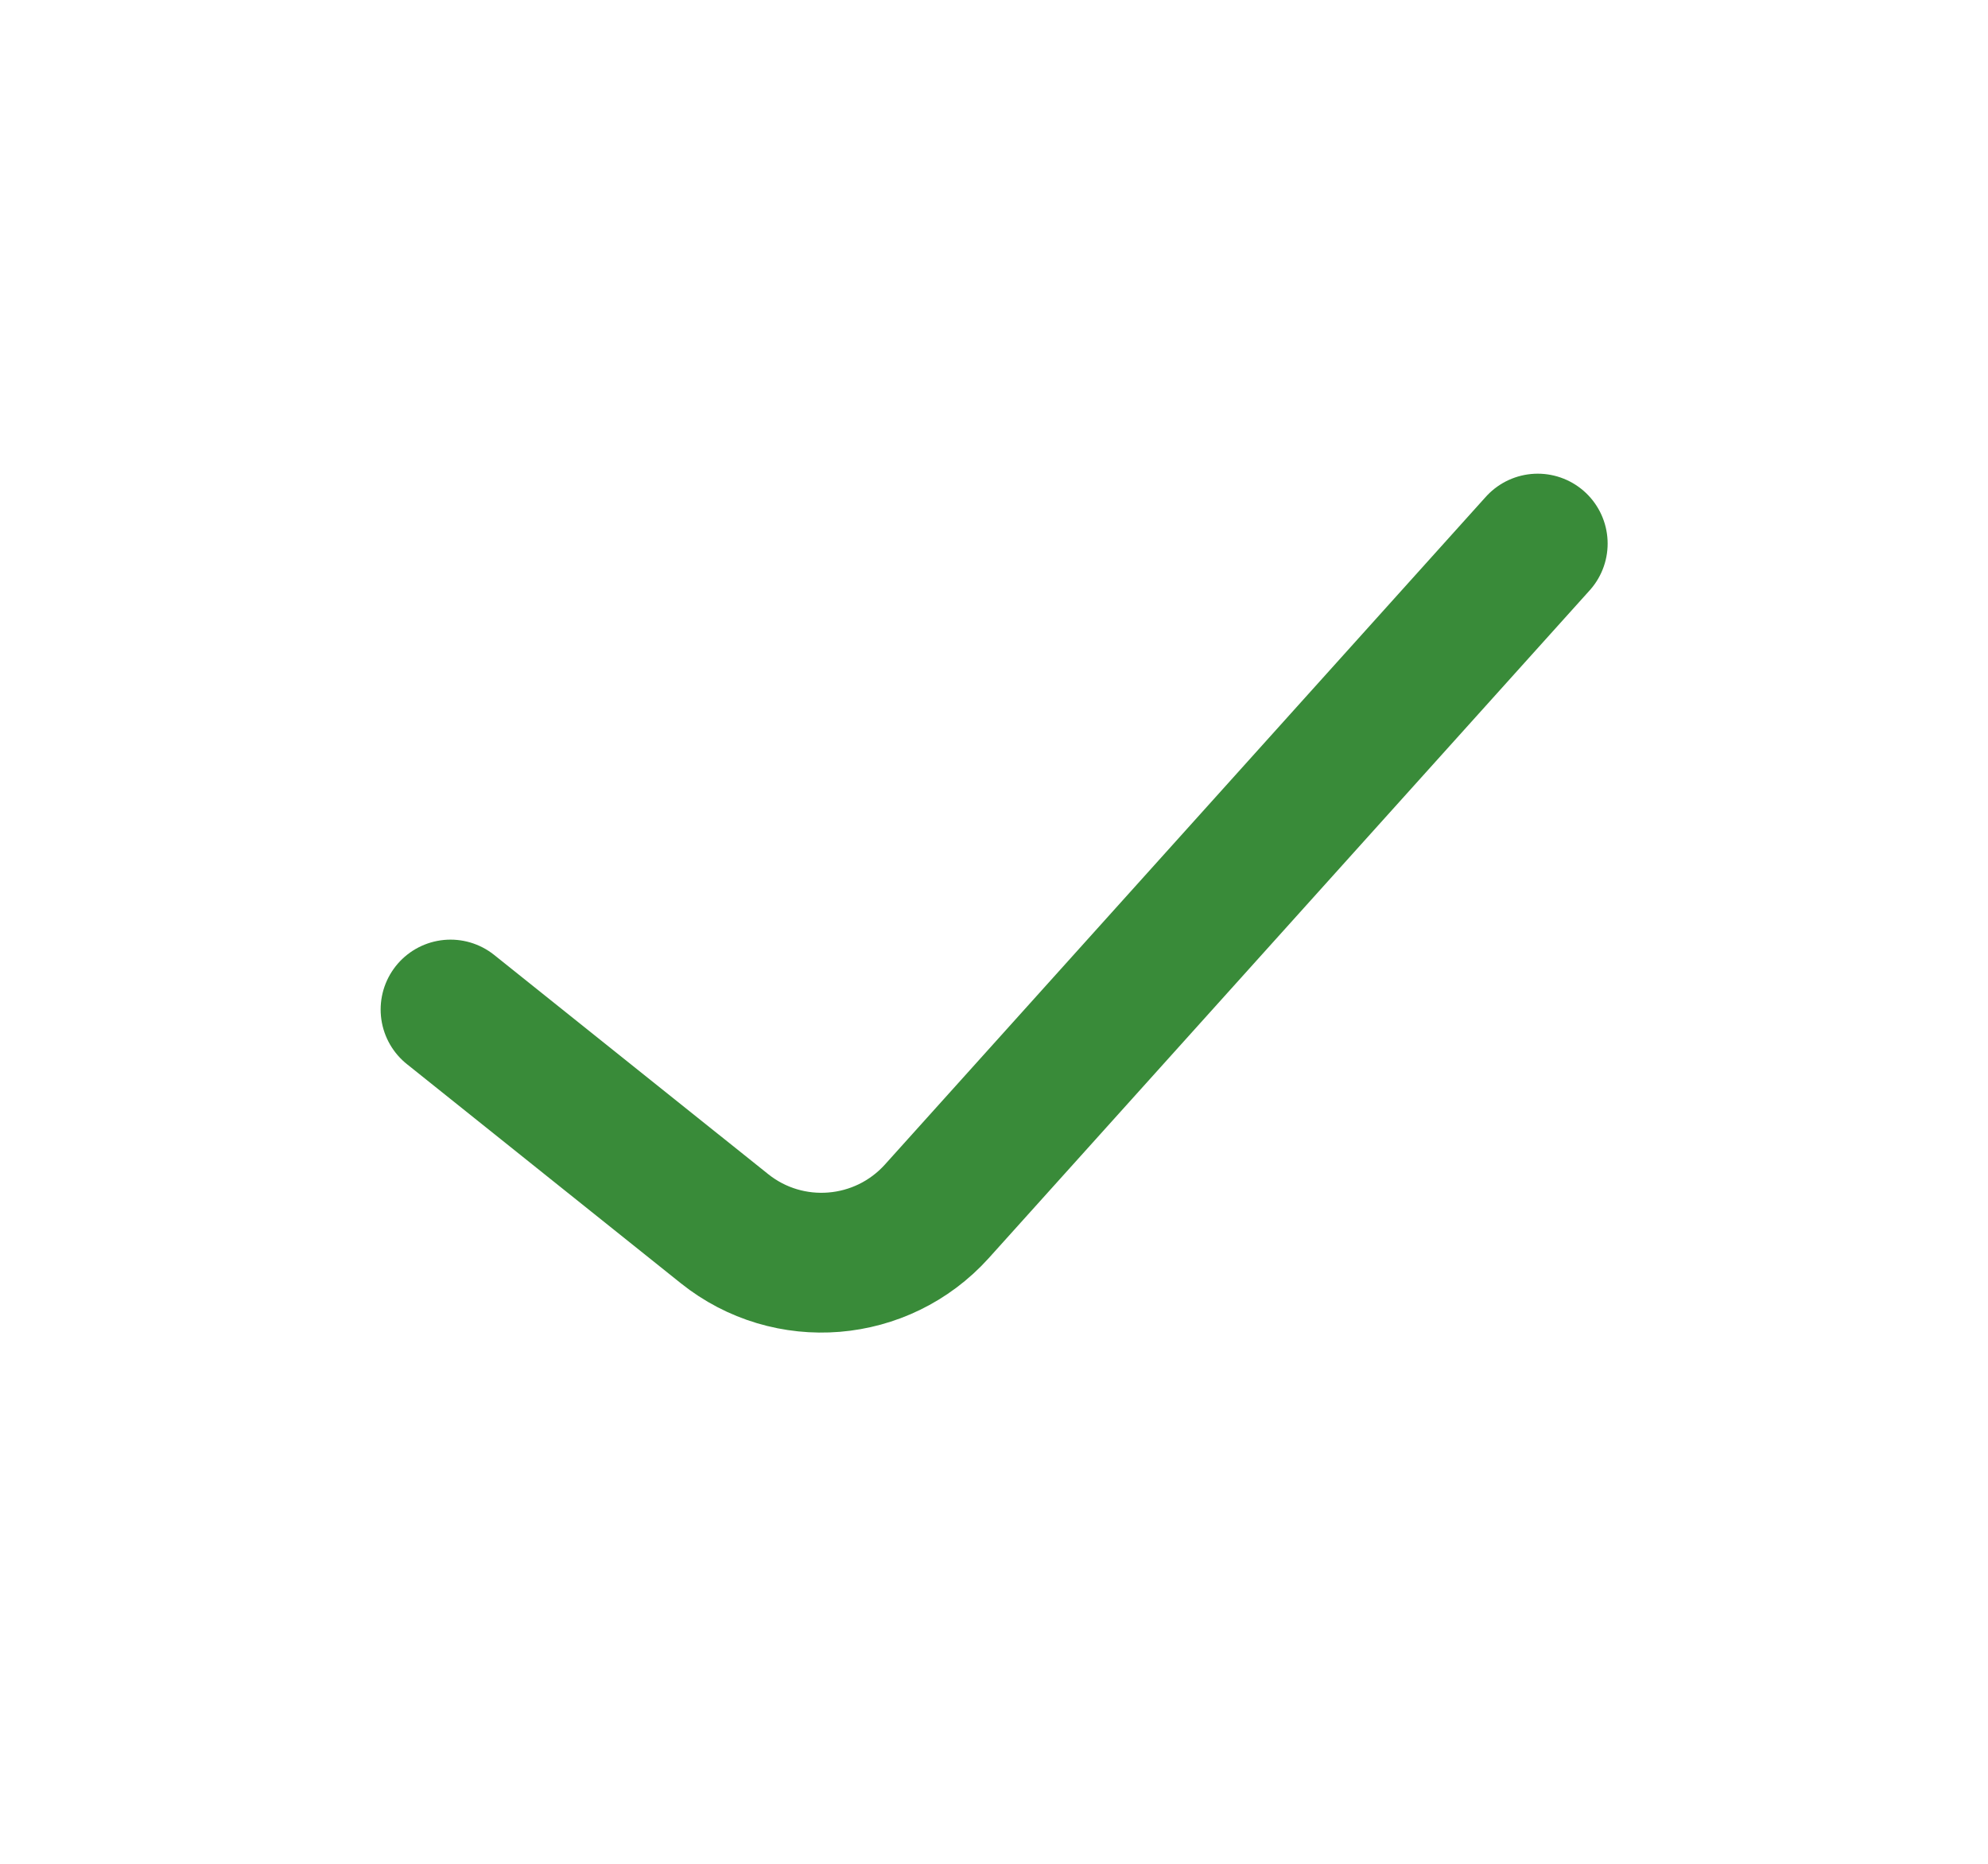 <svg width="16" height="15" viewBox="0 0 21 20" fill="none" xmlns="http://www.w3.org/2000/svg">
<path d="M4.668 10.833L7.607 13.184C8.296 13.736 9.296 13.654 9.887 12.998L16.335 5.833" stroke="#398B39" stroke-width="1.5" stroke-linecap="round" stroke-linejoin="round"/>
</svg>

